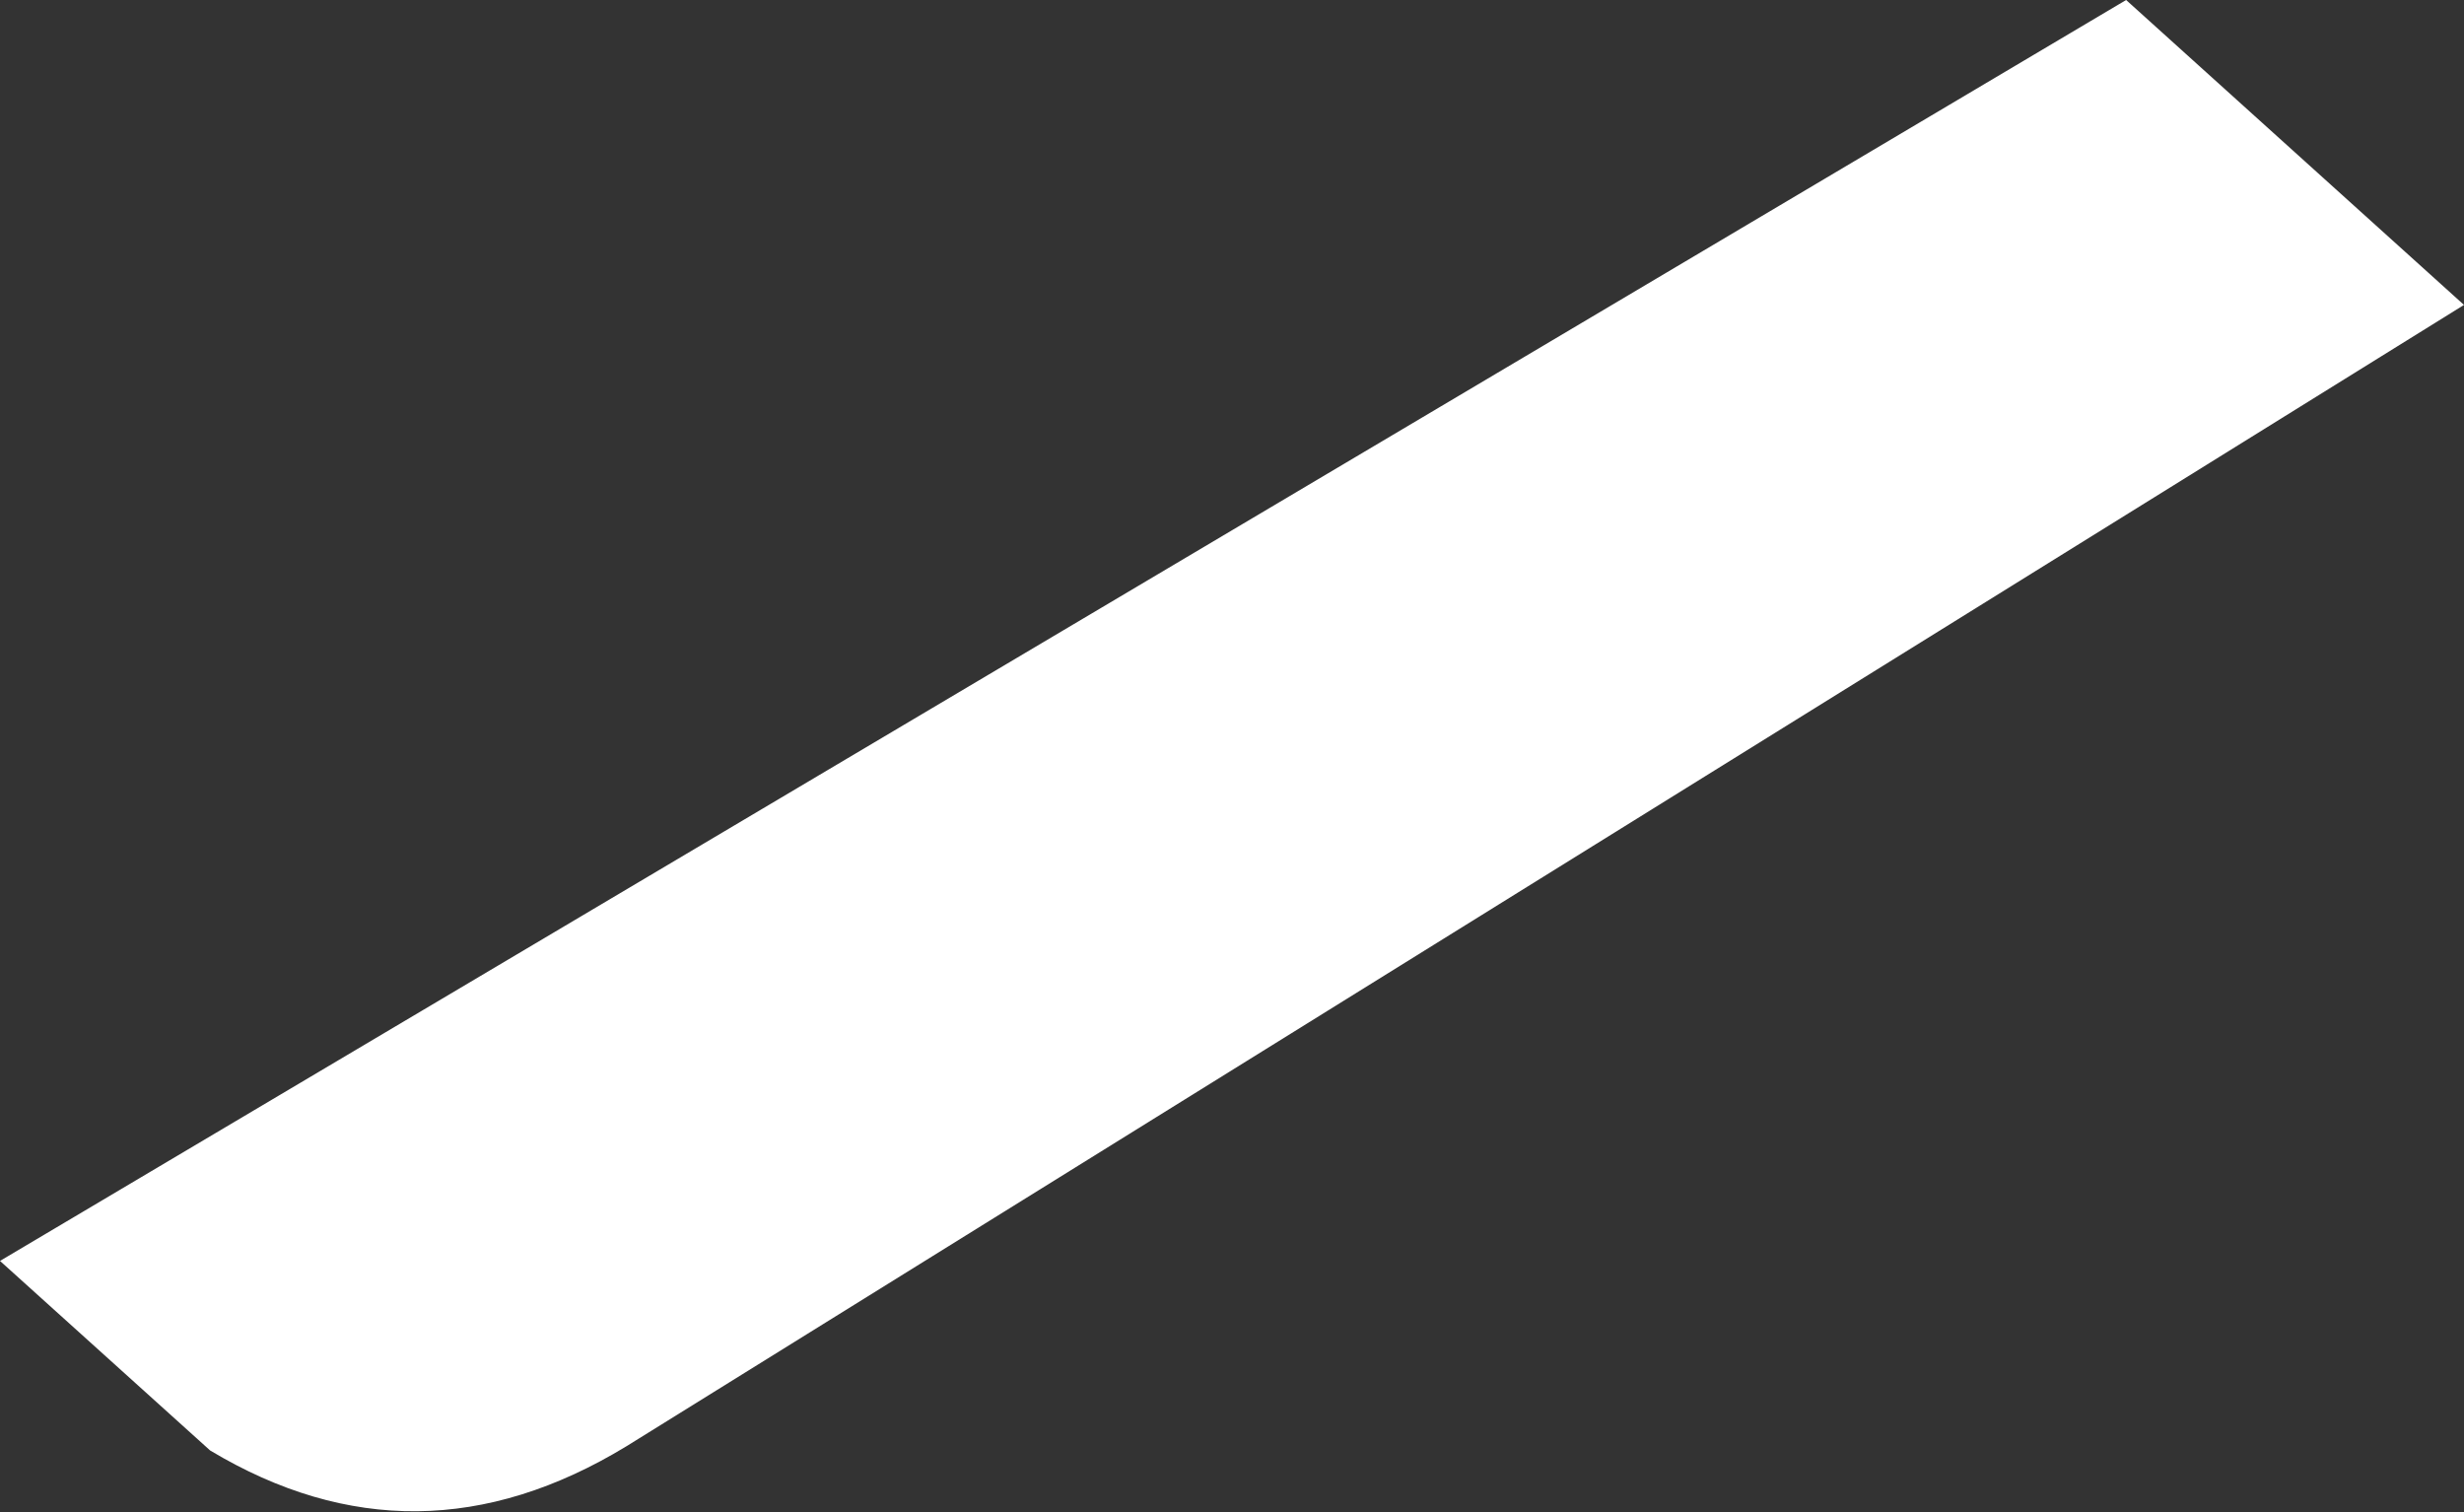<?xml version="1.0" encoding="UTF-8" standalone="no"?>
<svg xmlns:xlink="http://www.w3.org/1999/xlink" height="18.35px" width="29.9px" xmlns="http://www.w3.org/2000/svg">
  <rect width="100%" height="100%" fill="#333333" stroke="none"/>
  <g transform="matrix(1.0, 0.0, 0.0, 1.0, 14.95, 9.2)">
    <path d="M-14.95 6.1 L10.85 -9.2 14.95 -5.5 -7.35 8.35 Q-9.9 9.9 -12.4 8.4 L-14.95 6.1" fill="#ffffff" fill-rule="evenodd" stroke="none"/>
  </g>
</svg>
